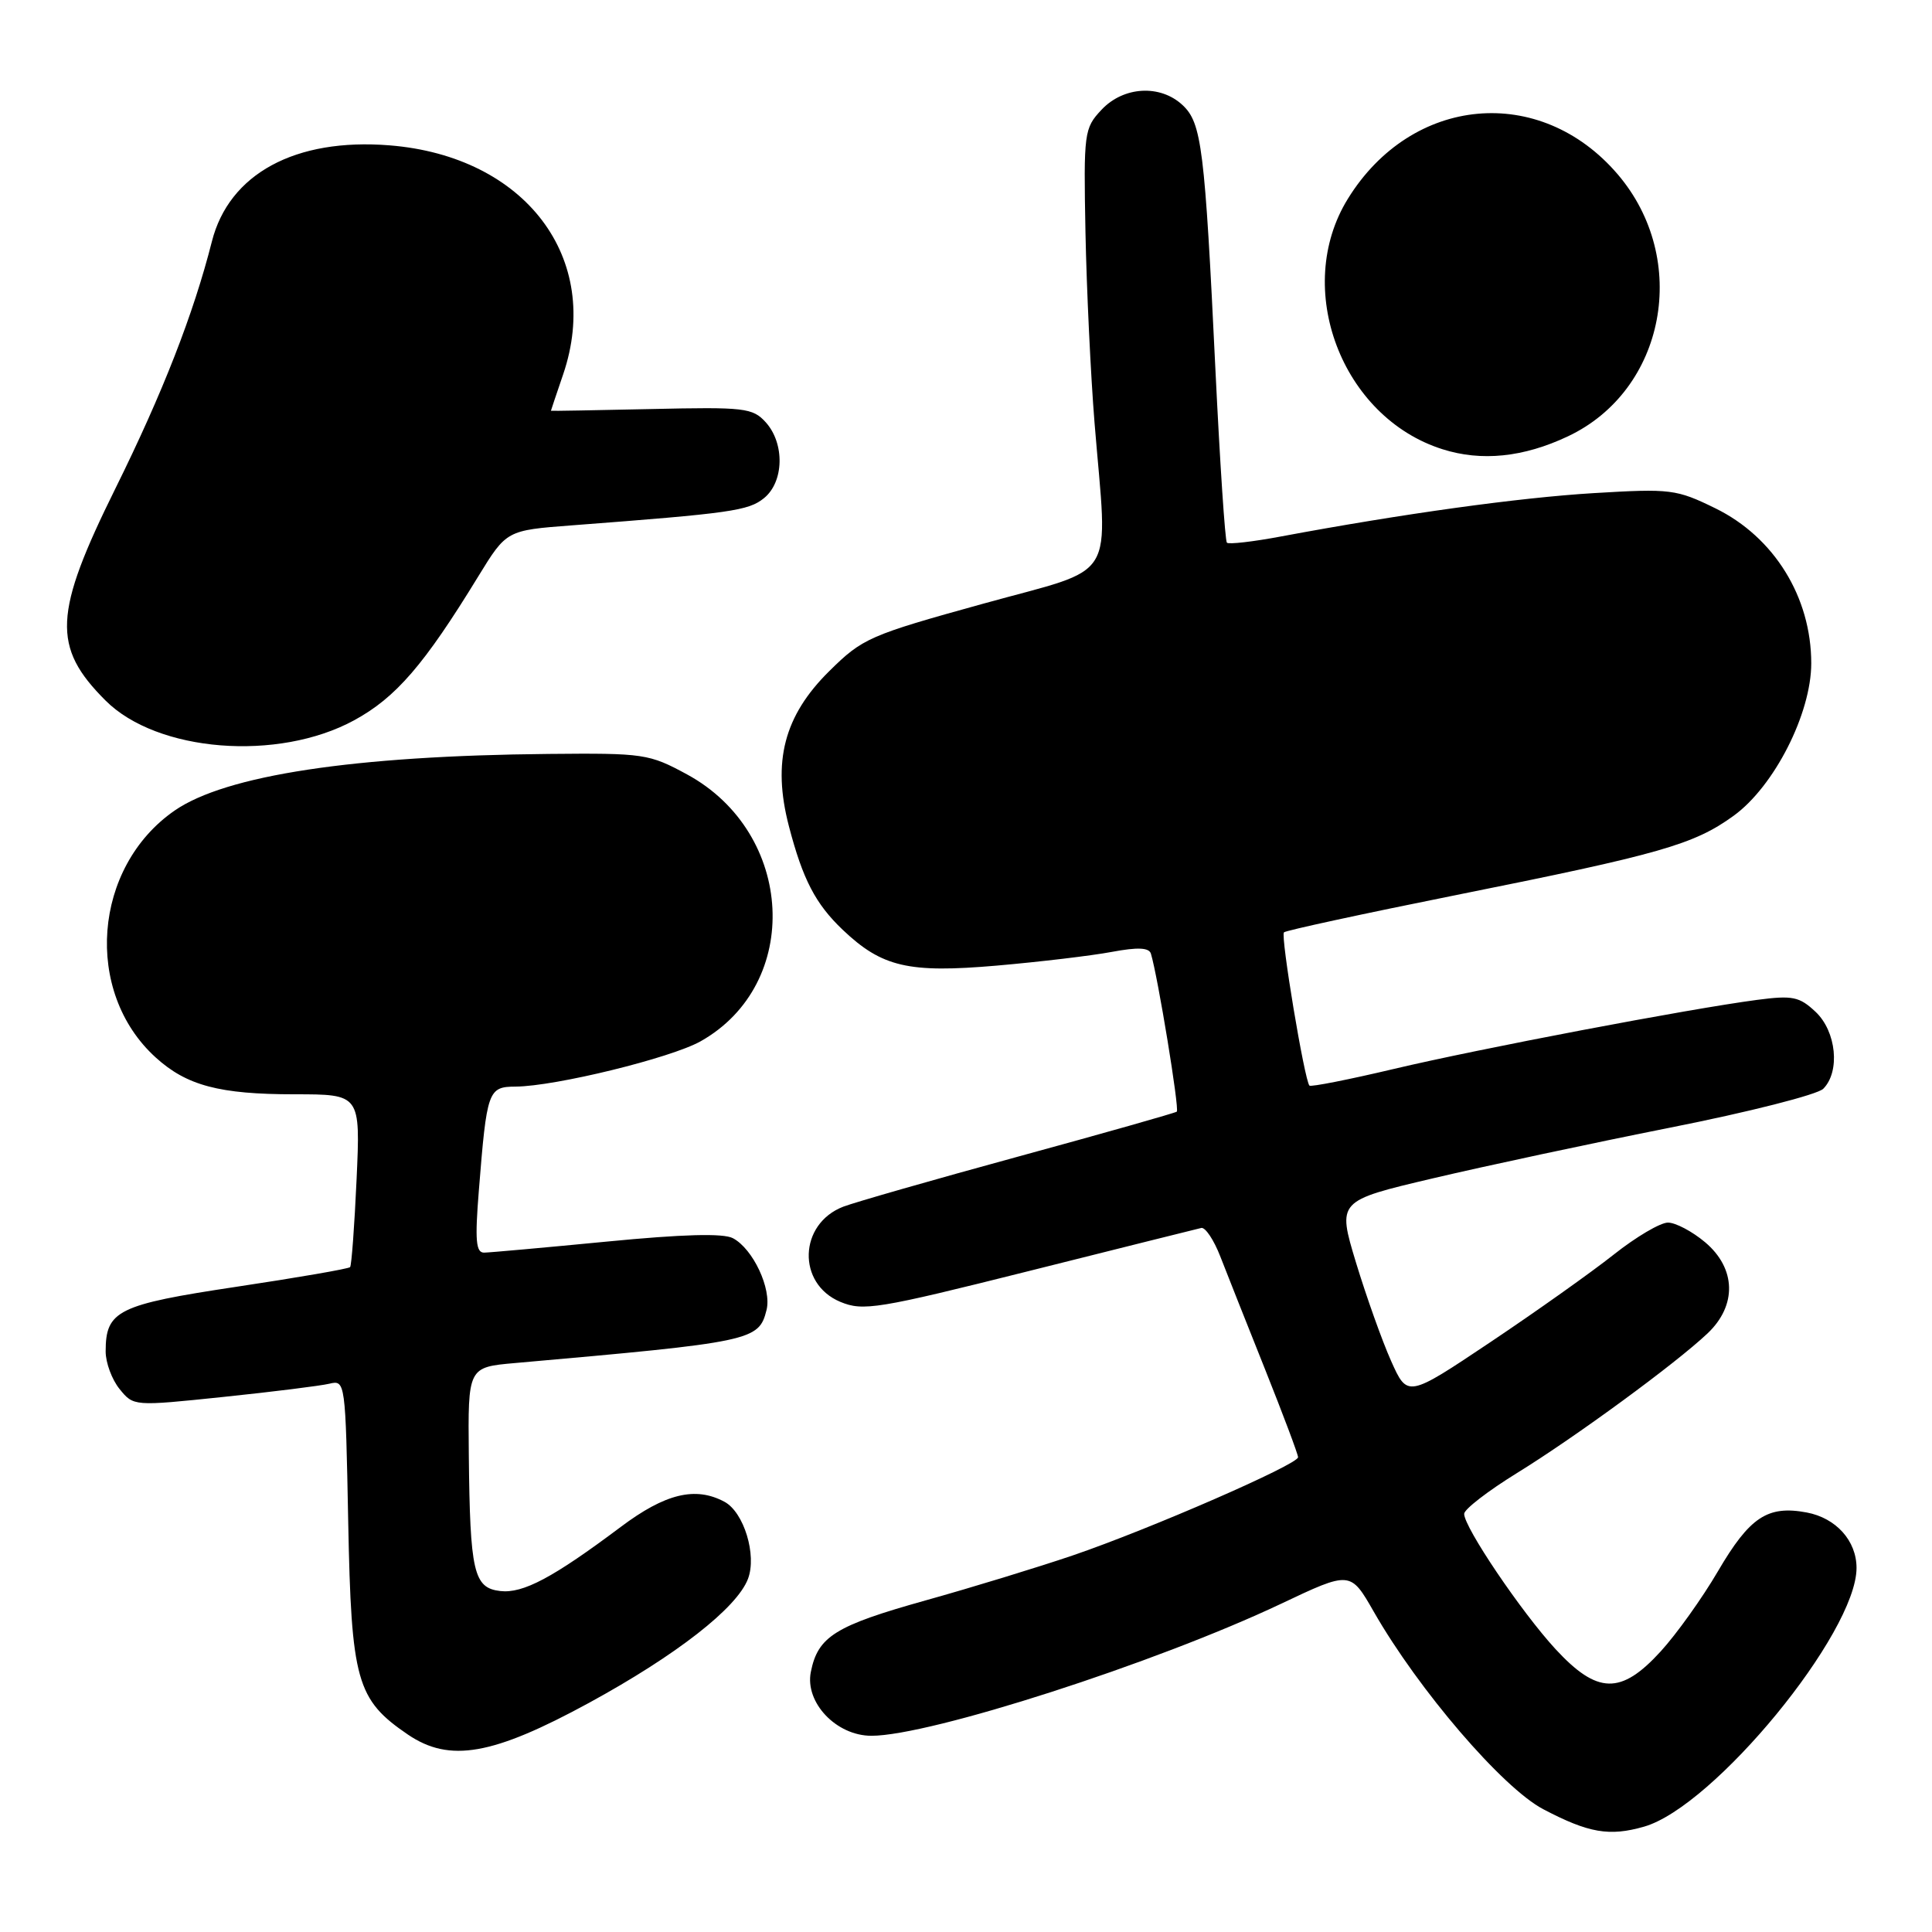 <?xml version="1.0" encoding="UTF-8" standalone="no"?>
<!DOCTYPE svg PUBLIC "-//W3C//DTD SVG 1.1//EN" "http://www.w3.org/Graphics/SVG/1.1/DTD/svg11.dtd" >
<svg xmlns="http://www.w3.org/2000/svg" xmlns:xlink="http://www.w3.org/1999/xlink" version="1.1" viewBox="0 0 256 256">
 <g >
 <path fill="currentColor"
d=" M 217.85 242.04 C 227.10 239.39 246.00 216.37 246.00 207.76 C 246.00 204.16 243.29 201.14 239.39 200.41 C 234.21 199.44 231.84 201.02 227.63 208.21 C 225.56 211.75 222.15 216.52 220.05 218.82 C 214.78 224.59 211.66 224.52 206.10 218.50 C 201.59 213.60 193.99 202.36 194.01 200.59 C 194.01 199.99 197.16 197.56 201.00 195.19 C 208.77 190.40 222.02 180.69 226.25 176.69 C 230.18 172.98 230.05 168.06 225.92 164.59 C 224.23 163.17 222.02 162.00 221.01 162.00 C 220.00 162.00 216.78 163.90 213.84 166.23 C 210.90 168.56 203.55 173.78 197.50 177.83 C 186.50 185.19 186.50 185.19 184.33 180.34 C 183.14 177.68 181.05 171.81 179.68 167.31 C 177.20 159.12 177.20 159.12 189.85 156.14 C 196.81 154.50 210.98 151.47 221.34 149.41 C 231.70 147.36 240.82 145.04 241.59 144.27 C 243.86 141.99 243.33 136.66 240.57 134.07 C 238.43 132.06 237.53 131.87 232.82 132.49 C 223.71 133.69 196.01 138.96 184.69 141.64 C 178.74 143.05 173.71 144.04 173.51 143.85 C 172.86 143.20 169.66 124.00 170.13 123.54 C 170.38 123.29 180.69 121.06 193.04 118.58 C 219.99 113.18 224.45 111.91 229.72 108.09 C 235.09 104.20 240.00 94.55 240.00 87.89 C 240.00 79.12 235.08 71.17 227.31 67.36 C 222.12 64.82 221.39 64.73 211.19 65.34 C 201.26 65.94 185.89 68.07 169.76 71.08 C 166.05 71.78 162.81 72.15 162.57 71.91 C 162.33 71.67 161.65 61.35 161.05 48.99 C 159.64 19.57 159.23 16.29 156.69 13.92 C 153.73 11.16 148.87 11.44 145.96 14.54 C 143.65 17.00 143.58 17.54 143.83 30.79 C 143.98 38.33 144.52 49.67 145.03 56.00 C 146.78 77.52 148.35 74.98 130.25 80.00 C 115.19 84.17 114.30 84.56 109.88 88.93 C 103.89 94.84 102.31 100.93 104.53 109.46 C 106.37 116.53 108.06 119.77 111.66 123.20 C 116.87 128.15 120.37 128.96 132.05 127.95 C 137.80 127.45 144.67 126.63 147.33 126.13 C 150.76 125.49 152.25 125.56 152.50 126.36 C 153.41 129.33 156.31 147.01 155.93 147.30 C 155.69 147.48 146.28 150.15 135.00 153.23 C 123.72 156.31 113.26 159.31 111.74 159.89 C 105.83 162.17 105.58 170.09 111.34 172.50 C 114.37 173.76 116.24 173.46 136.41 168.40 C 148.40 165.39 158.65 162.83 159.18 162.71 C 159.71 162.60 160.85 164.30 161.70 166.50 C 162.56 168.70 165.22 175.43 167.63 181.45 C 170.03 187.47 172.00 192.70 172.00 193.09 C 172.00 194.05 152.30 202.64 142.15 206.10 C 137.56 207.66 128.78 210.35 122.65 212.06 C 110.65 215.42 108.38 216.84 107.44 221.54 C 106.63 225.59 110.81 230.00 115.47 230.00 C 123.24 230.00 153.10 220.38 169.72 212.52 C 178.94 208.15 178.94 208.15 182.05 213.59 C 187.97 223.93 199.10 236.90 204.49 239.73 C 210.51 242.89 213.25 243.36 217.85 242.04 Z  M 78.06 225.63 C 89.64 219.31 97.64 213.07 99.11 209.21 C 100.31 206.06 98.57 200.37 95.99 198.99 C 92.14 196.93 88.15 197.90 82.26 202.32 C 73.27 209.06 69.30 211.17 66.28 210.82 C 62.76 210.41 62.28 208.31 62.12 192.83 C 62.00 181.16 62.00 181.16 68.25 180.61 C 99.71 177.83 100.55 177.66 101.57 173.58 C 102.27 170.79 99.79 165.49 97.12 164.07 C 95.86 163.39 90.46 163.54 80.38 164.52 C 72.20 165.31 64.89 165.97 64.15 165.98 C 63.06 166.00 62.92 164.35 63.45 157.75 C 64.51 144.47 64.67 144.00 68.33 143.98 C 73.59 143.94 88.87 140.20 92.83 137.98 C 106.32 130.39 105.32 110.39 91.05 102.62 C 86.00 99.88 85.34 99.78 72.66 99.90 C 46.89 100.14 29.90 102.72 23.13 107.41 C 12.32 114.90 11.05 131.42 20.62 140.11 C 24.73 143.85 29.08 145.00 39.03 145.00 C 47.76 145.00 47.76 145.00 47.25 156.25 C 46.97 162.44 46.58 167.68 46.39 167.90 C 46.19 168.12 39.43 169.29 31.36 170.50 C 15.59 172.87 14.00 173.66 14.00 179.08 C 14.00 180.56 14.83 182.81 15.85 184.06 C 17.70 186.34 17.71 186.34 29.60 185.10 C 36.14 184.42 42.46 183.63 43.64 183.35 C 45.76 182.84 45.78 183.02 46.14 201.67 C 46.55 222.74 47.24 225.20 54.05 229.84 C 59.58 233.59 65.28 232.59 78.06 225.63 Z  M 46.93 95.44 C 52.46 92.43 56.21 88.09 63.37 76.38 C 67.12 70.27 67.12 70.27 75.81 69.61 C 96.85 68.01 99.17 67.68 101.23 66.01 C 103.89 63.86 104.00 58.77 101.47 55.96 C 99.73 54.04 98.67 53.92 86.30 54.20 C 78.98 54.36 73.00 54.47 73.00 54.43 C 73.00 54.39 73.73 52.22 74.62 49.61 C 79.86 34.22 69.61 20.70 51.62 19.26 C 39.14 18.26 30.34 23.02 28.07 32.02 C 25.63 41.63 21.56 52.05 15.32 64.67 C 7.08 81.31 6.87 85.72 13.98 92.82 C 20.82 99.67 36.83 100.94 46.93 95.44 Z  M 207.75 57.82 C 220.70 51.72 223.99 34.36 214.34 23.08 C 204.07 11.09 187.06 12.64 178.60 26.34 C 171.29 38.16 177.75 55.28 191.12 59.52 C 196.30 61.17 201.87 60.60 207.75 57.82 Z "/>
</g>
</svg>